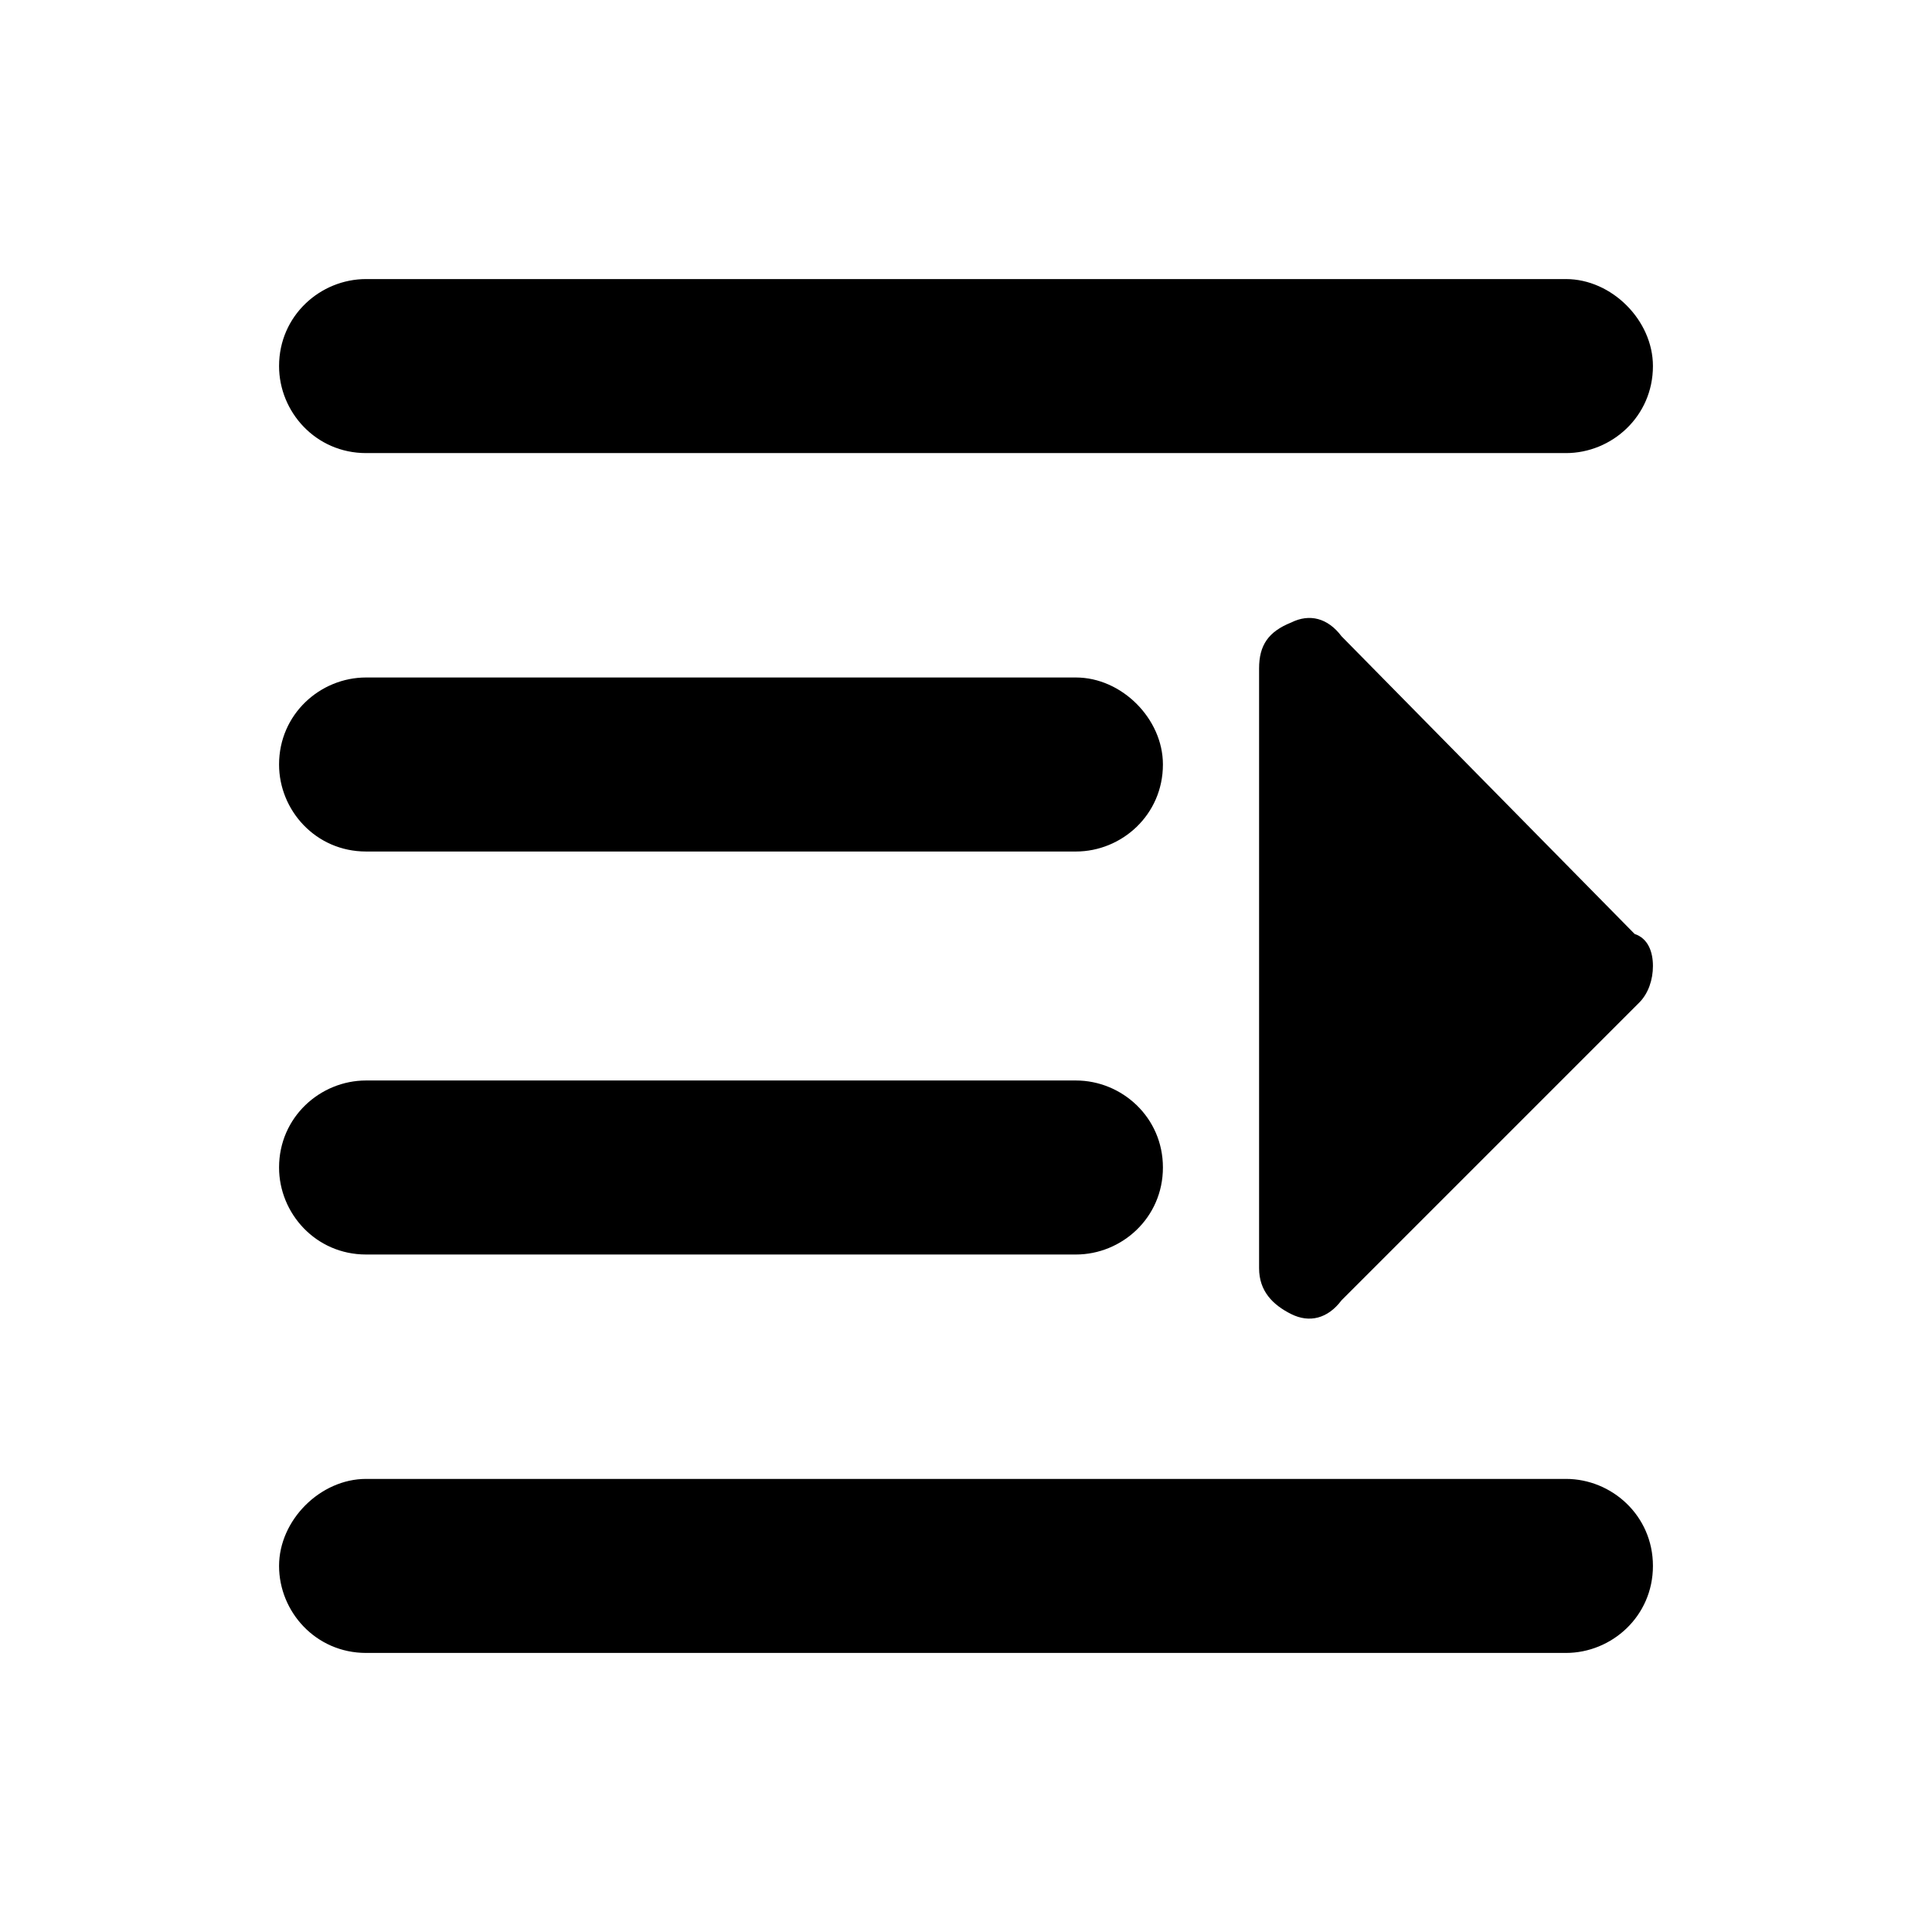 <?xml version="1.0" standalone="no"?><!DOCTYPE svg PUBLIC "-//W3C//DTD SVG 1.1//EN" "http://www.w3.org/Graphics/SVG/1.1/DTD/svg11.dtd"><svg t="1597395263795" class="icon" viewBox="0 0 1024 1024" version="1.1" xmlns="http://www.w3.org/2000/svg" p-id="867" xmlns:xlink="http://www.w3.org/1999/xlink" width="200" height="200"><defs><style type="text/css"></style></defs><path d="M829.971 876.089l-635.942 0c-26.7 0-46.118-21.845-46.118-46.118s21.845-46.118 46.118-46.118L829.971 783.853c24.273 0 46.118 19.418 46.118 46.118S854.244 876.089 829.971 876.089zM616.372 618.799c0 26.7-21.845 46.118-46.118 46.118l-376.225 0c-26.7 0-46.118-21.845-46.118-46.118 0-26.7 21.845-46.118 46.118-46.118L570.254 572.681c24.273 0 46.118 19.418 46.118 46.118zM876.089 194.029c0 26.7-21.845 46.118-46.118 46.118l-635.942 0c-26.7 0-46.118-21.845-46.118-46.118 0-26.7 21.845-46.118 46.118-46.118L829.971 147.911c24.273 0 46.118 21.845 46.118 46.118zM616.372 405.201c0 26.7-21.845 46.118-46.118 46.118l-376.225 0c-26.7 0-46.118-21.845-46.118-46.118 0-26.7 21.845-46.118 46.118-46.118L570.254 359.083c24.273 0 46.118 21.845 46.118 46.118zM711.035 689.19c-7.282 9.709-16.991 12.136-26.7 7.282-9.709-4.855-16.991-12.136-16.991-24.273l0-317.971c0-12.136 4.855-19.418 16.991-24.273 9.709-4.855 19.418-2.427 26.7 7.282l155.345 157.772c7.282 2.427 9.709 9.709 9.709 16.991 0 7.282-2.427 14.564-7.282 19.418l-157.772 157.772z" p-id="868"></path></svg>